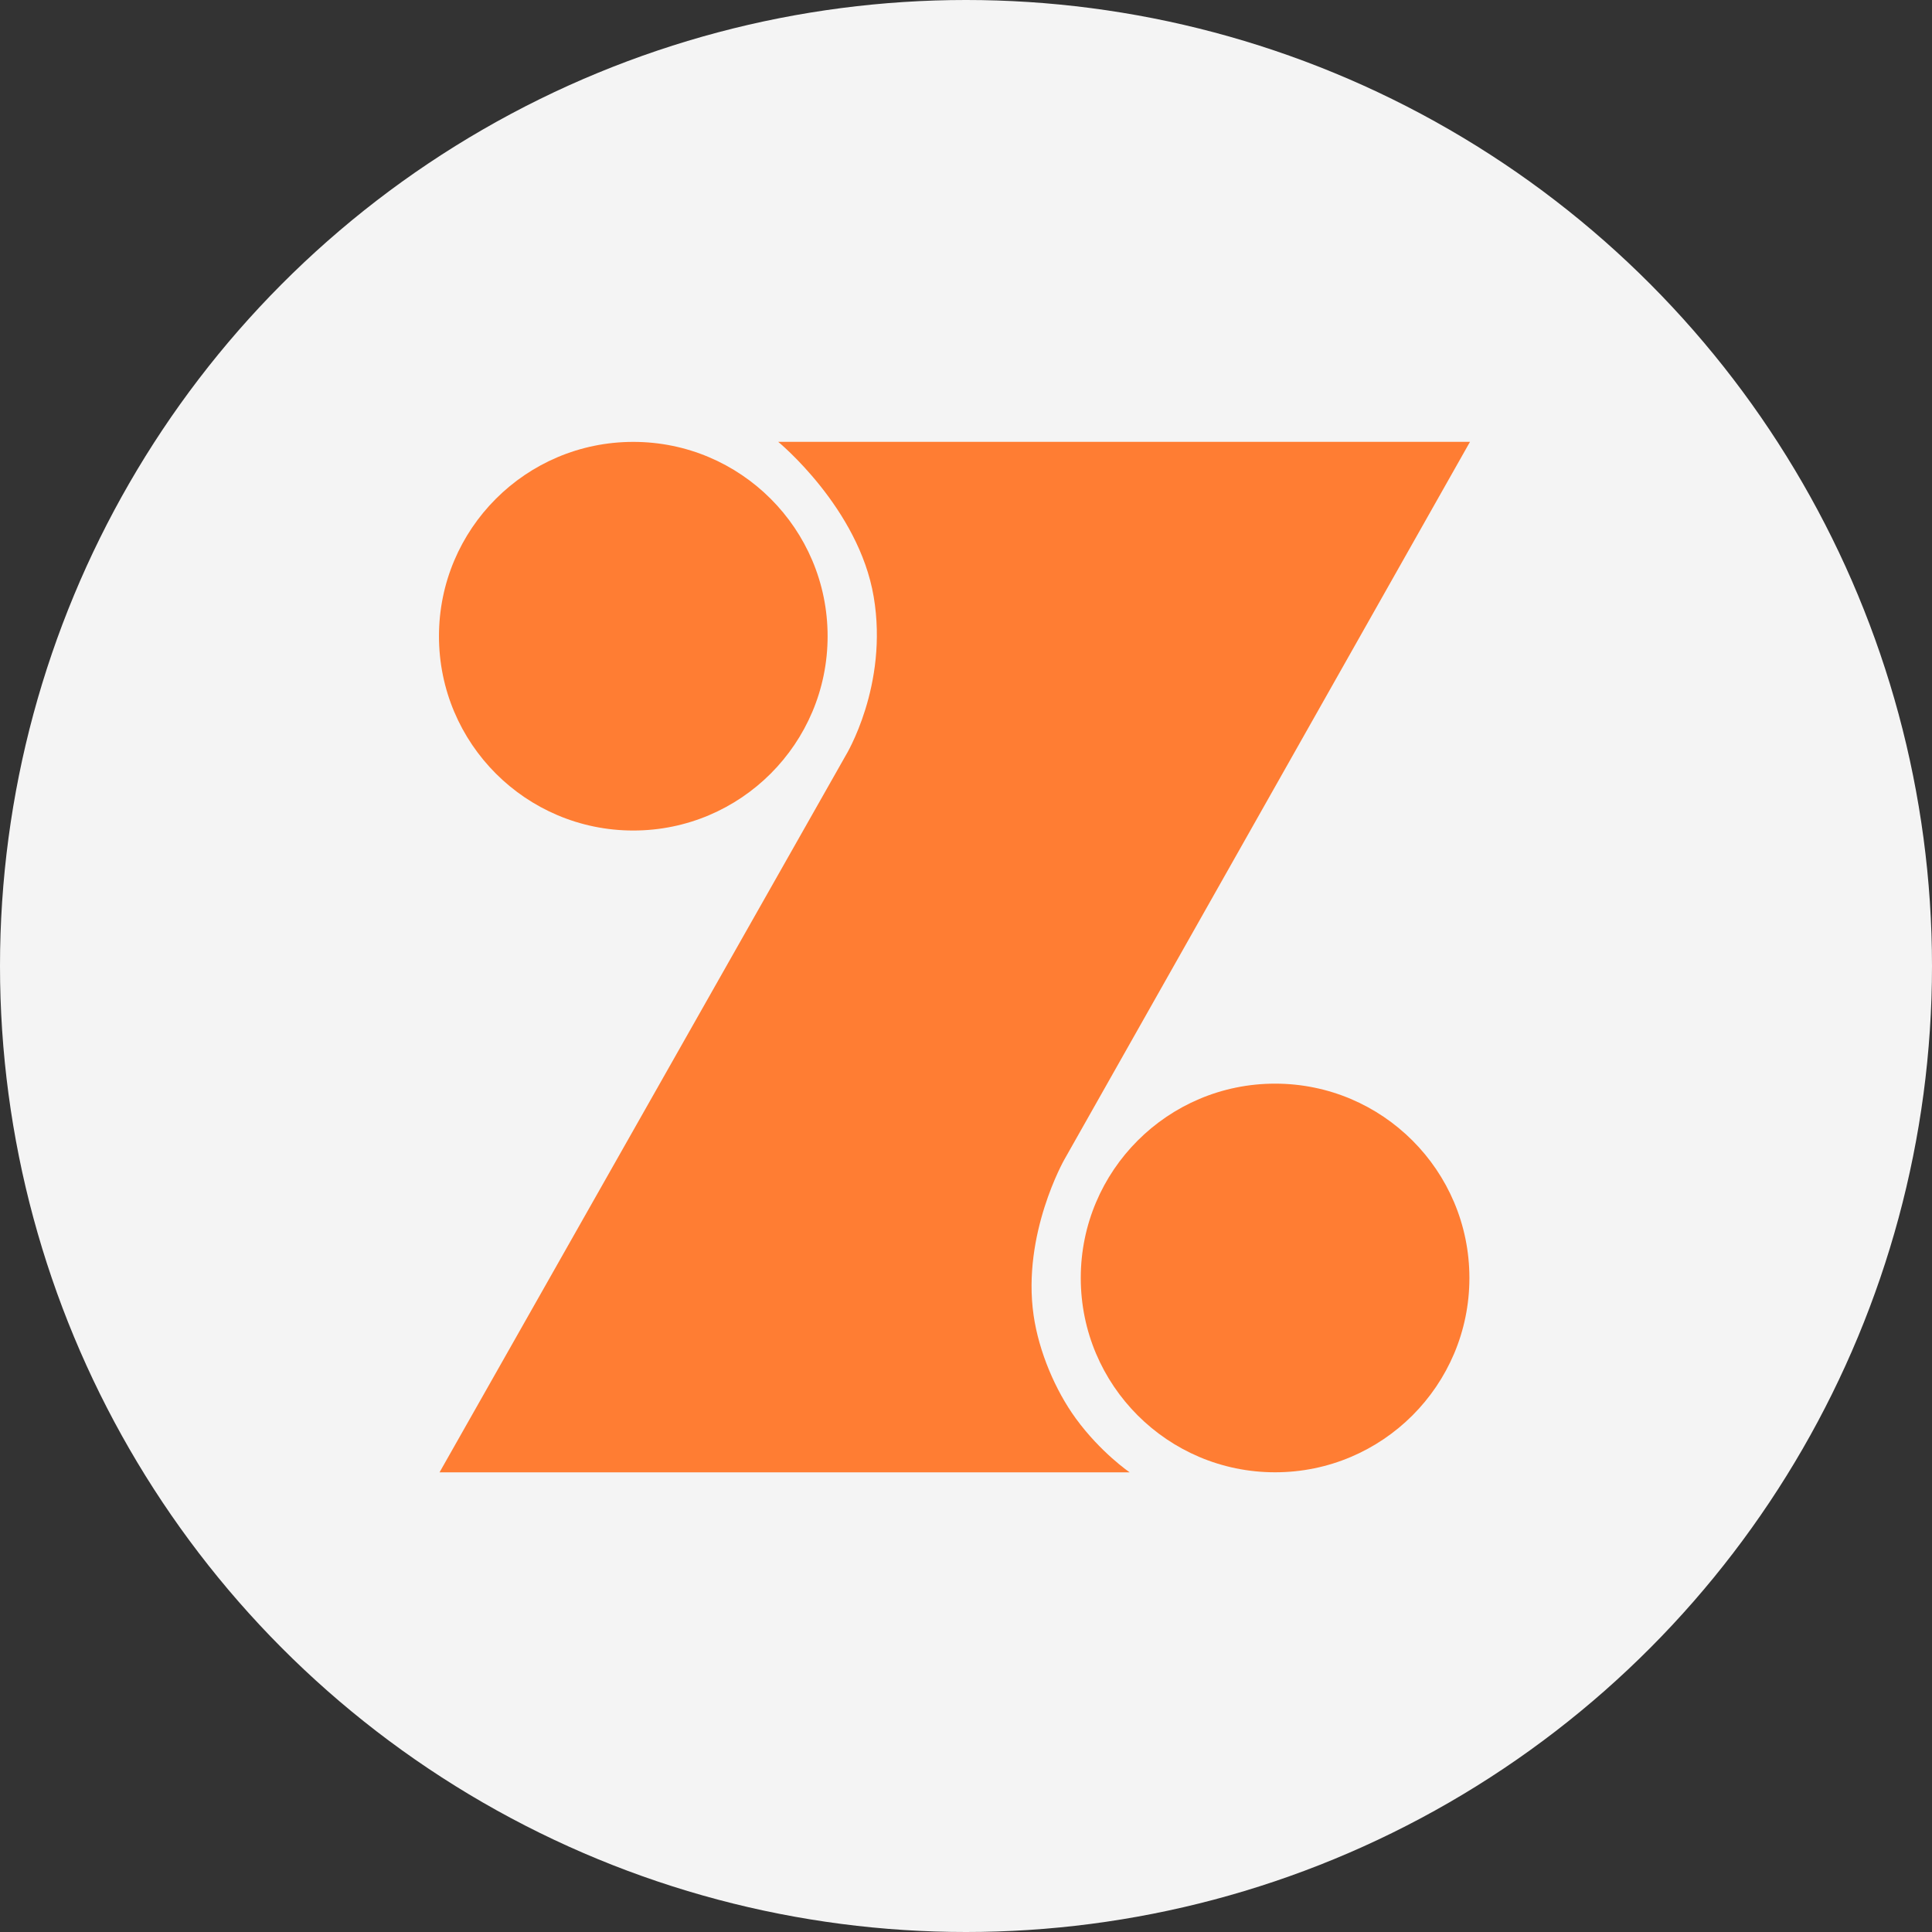 <svg width="57" height="57" viewBox="0 0 57 57" fill="none" xmlns="http://www.w3.org/2000/svg">
<rect x="0" y="0" width="57" height="57" fill="#333333" stroke="none"/>
<circle cx="28.5" cy="28.5" r="28.5" fill="#F4F4F4"/>
<circle cx="18.684" cy="18.77" r="5.733" fill="#FF7D33"/>
<circle cx="37.619" cy="37.704" r="5.733" fill="#FF7D33"/>
<path d="M22.96 13.036L43.369 13.036L31.399 34.215C31.399 34.215 30.15 36.41 30.494 38.802C30.649 39.878 31.138 41.023 31.739 41.848C32.474 42.857 33.328 43.438 33.328 43.438L12.968 43.438L24.95 22.291C24.95 22.291 26.219 20.227 25.777 17.607C25.335 14.986 22.96 13.036 22.96 13.036Z" fill="#FF7D33"/>
</svg>
